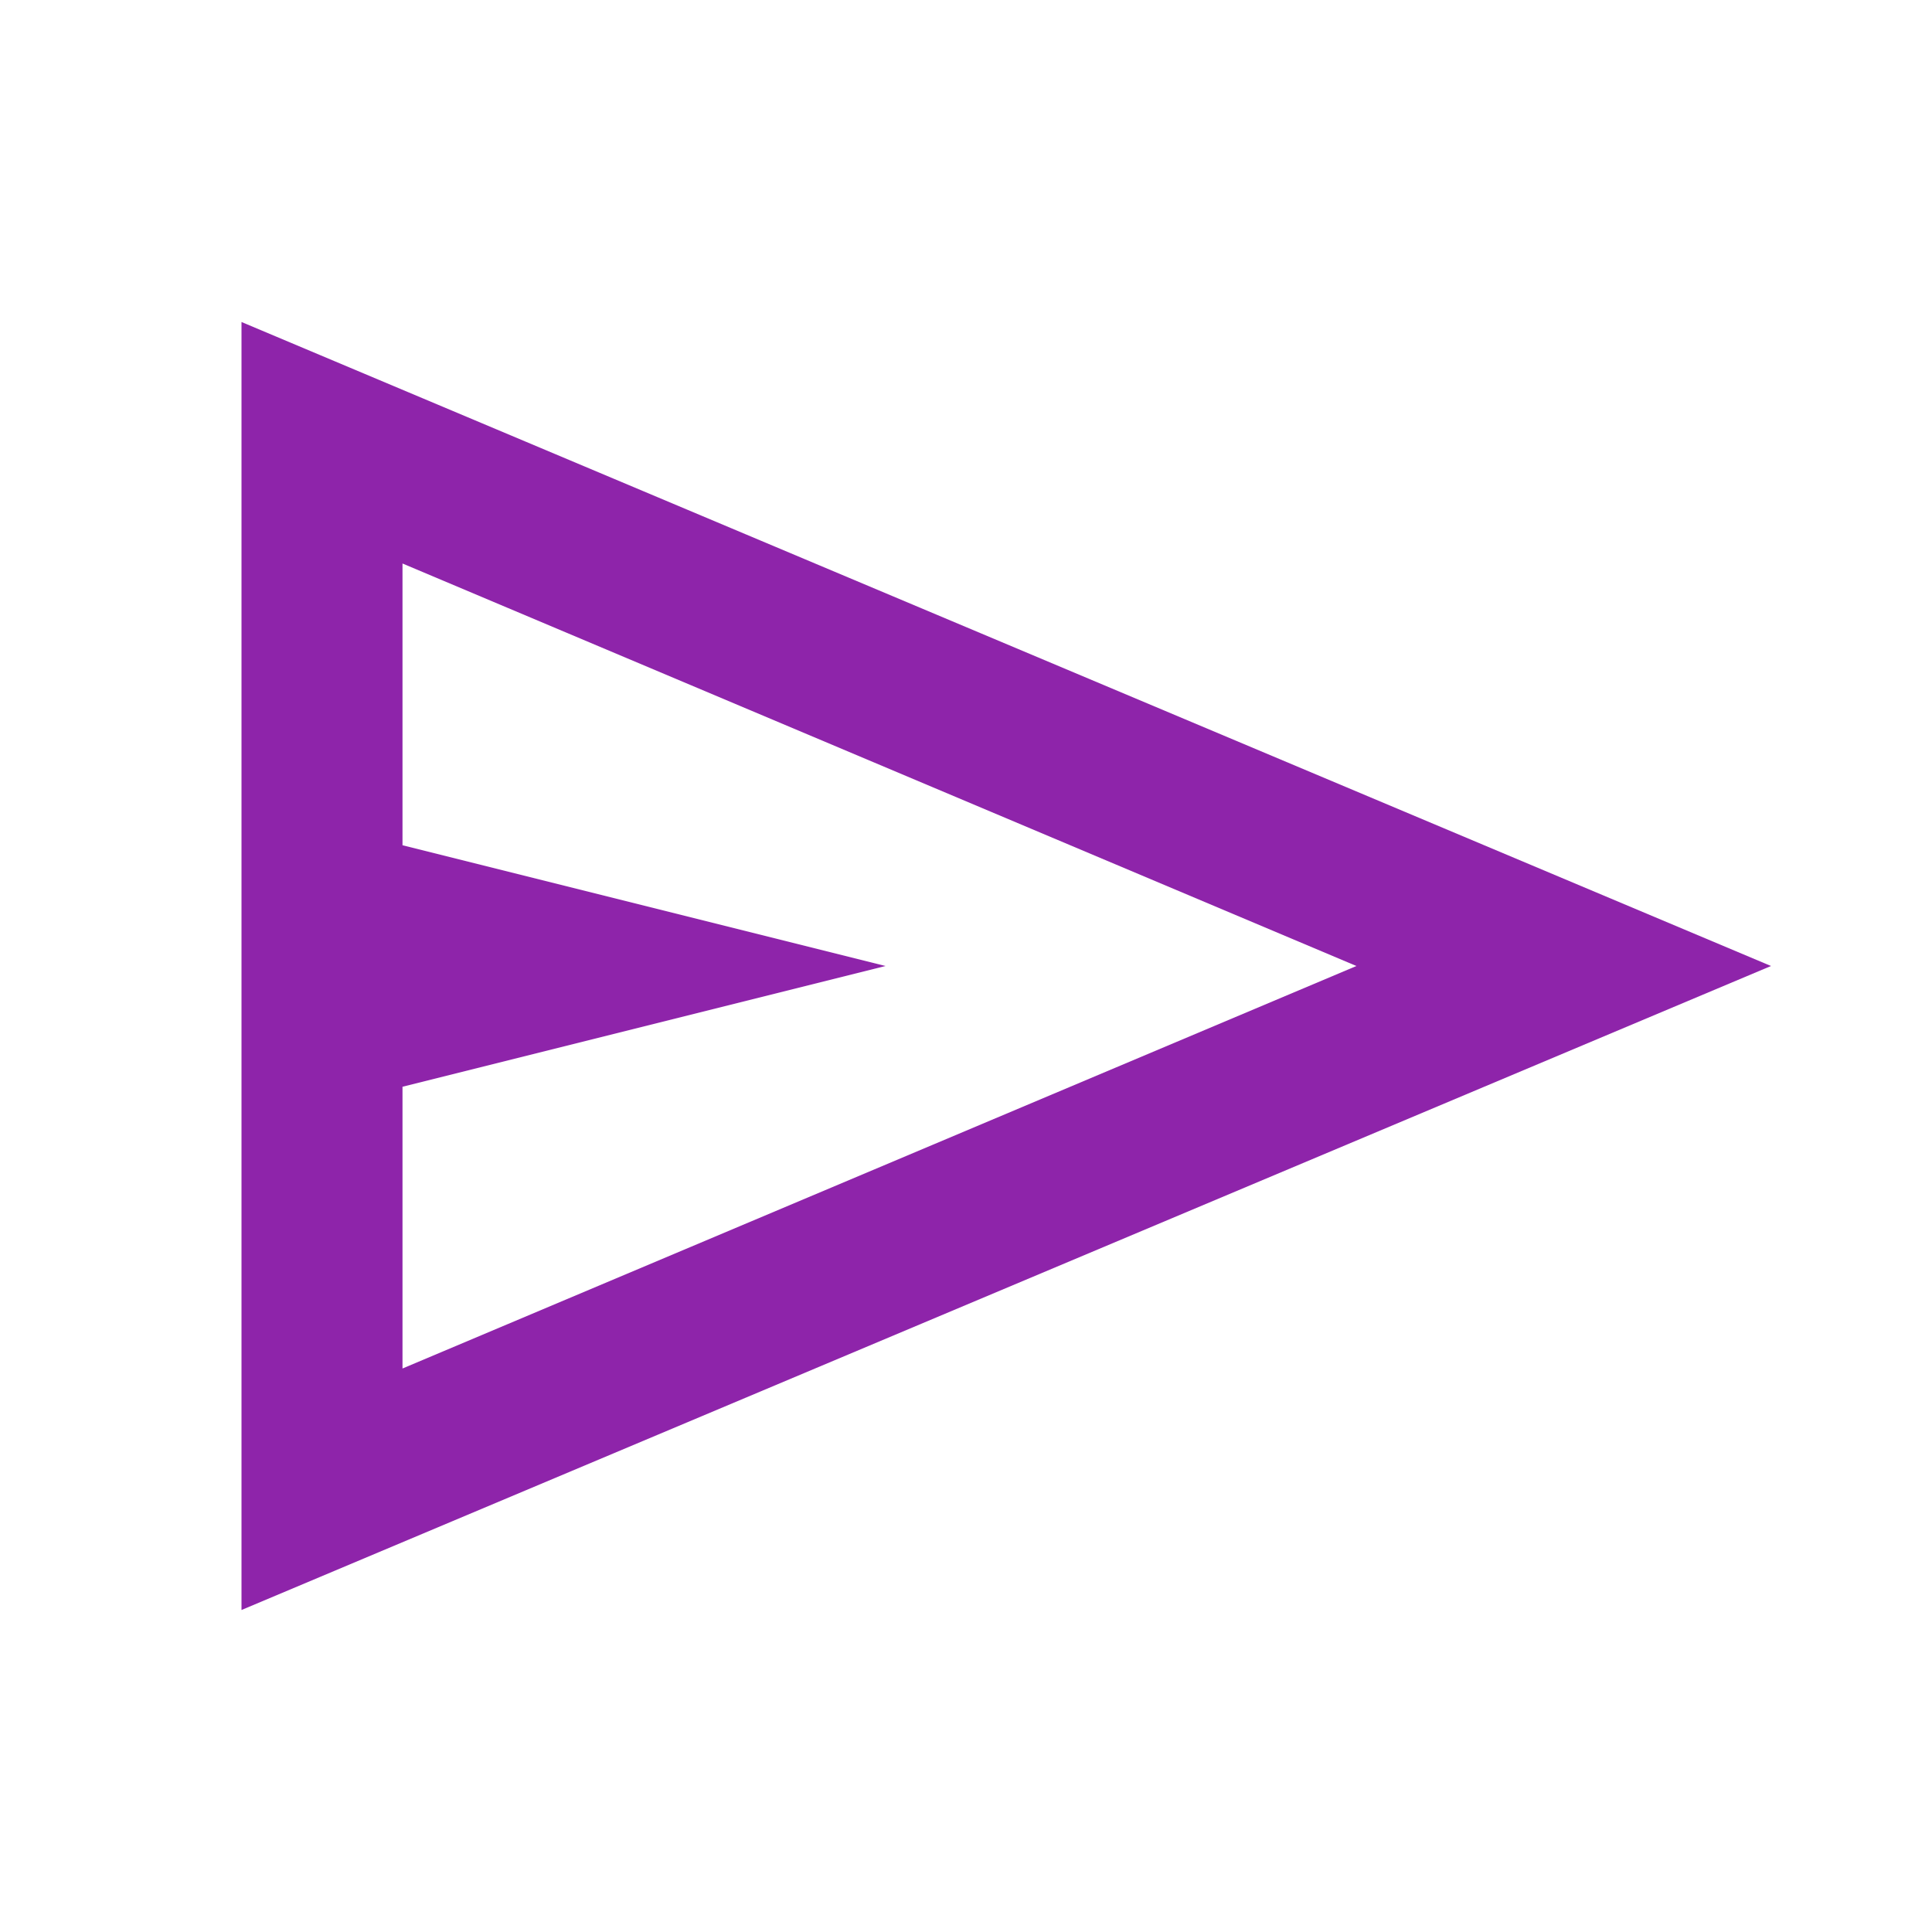 <svg xmlns="http://www.w3.org/2000/svg" height="28px" viewBox="0 -960 960 960" width="28px" fill="#8E24AA"><path d="M120-160v-640l760 320-760 320Zm80-120 474-200-474-200v140l240 60-240 60v140Zm0 0v-400 400Z"/></svg>